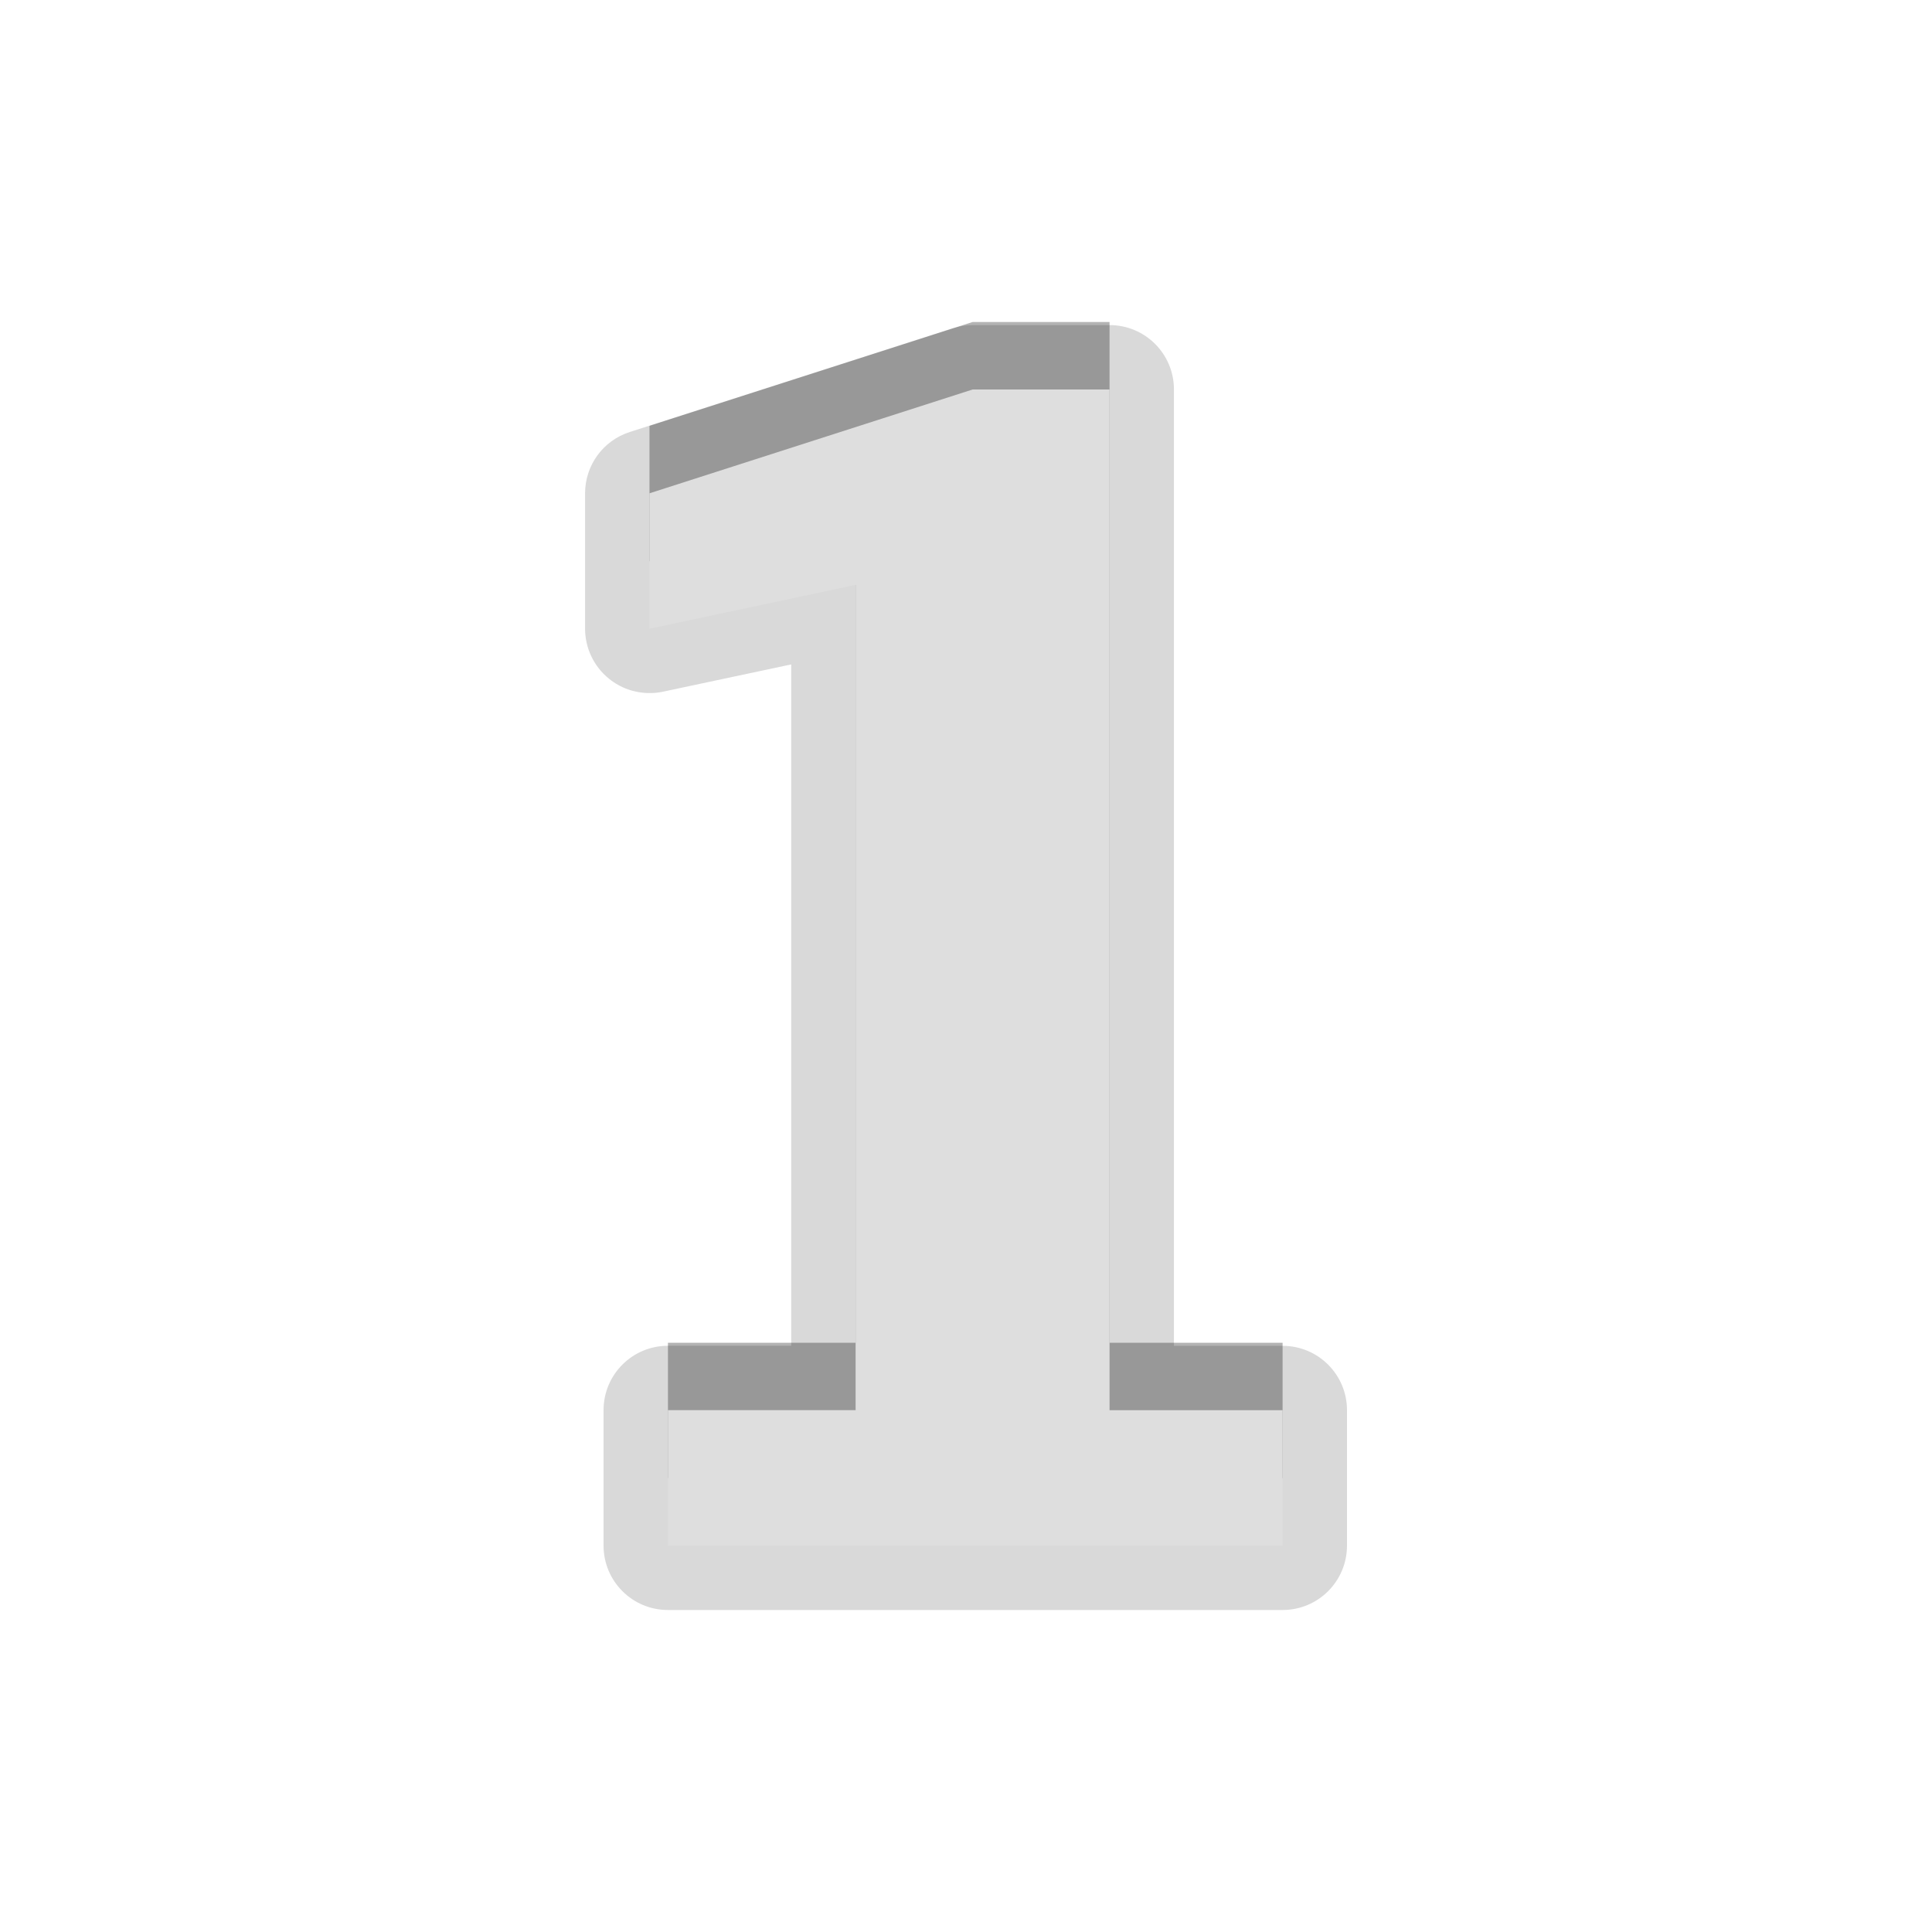 <?xml version="1.0" encoding="UTF-8"?>
<svg xmlns="http://www.w3.org/2000/svg" xmlns:xlink="http://www.w3.org/1999/xlink" baseProfile="tiny" contentScriptType="text/ecmascript" contentStyleType="text/css" height="30px" preserveAspectRatio="xMidYMid meet" version="1.1" viewBox="0 0 30 30" width="30px" x="0px" y="0px" zoomAndPan="magnify">
<path d="M 10.372 25.0 C 9.819 25.0 9.372 24.553 9.372 24.0 L 9.372 21.897 C 9.372 21.344 9.819 20.897 10.372 20.897 L 12.286 20.897 L 12.286 10.317 L 10.293 10.741 C 10.224 10.756 10.154 10.762 10.085 10.762 C 9.858 10.762 9.636 10.685 9.456 10.539 C 9.221 10.349 9.085 10.063 9.085 9.762 L 9.085 7.66 C 9.085 7.225 9.365 6.841 9.779 6.708 L 14.797 5.096 C 14.896 5.065 14.999 5.048 15.103 5.048 L 17.229 5.048 C 17.782 5.048 18.229 5.495 18.229 6.048 L 18.229 20.898 L 19.916 20.898 C 20.469 20.898 20.916 21.345 20.916 21.898 L 20.916 24.0 C 20.916 24.553 20.469 25.0 19.916 25.0 L 10.372 25.0 z " fill-opacity="0.15" stroke-opacity="0.15"/>
<path d="M 19.915 22.952 L 10.372 22.952 L 10.372 20.85 L 13.286 20.85 L 13.286 8.034 L 10.085 8.715 L 10.085 6.612 L 15.103 5.0 L 17.229 5.0 L 17.229 20.85 L 19.916 20.85 L 19.916 22.952 z " fill-opacity="0.3" stroke-opacity="0.3"/>
<path d="M 19.915 24.0 L 10.372 24.0 L 10.372 21.897 L 13.286 21.897 L 13.286 9.082 L 10.085 9.763 L 10.085 7.66 L 15.103 6.048 L 17.229 6.048 L 17.229 21.898 L 19.916 21.898 L 19.916 24.0 z " fill="#dedede"/>
<rect fill="none" height="30" width="30"/>
</svg>
